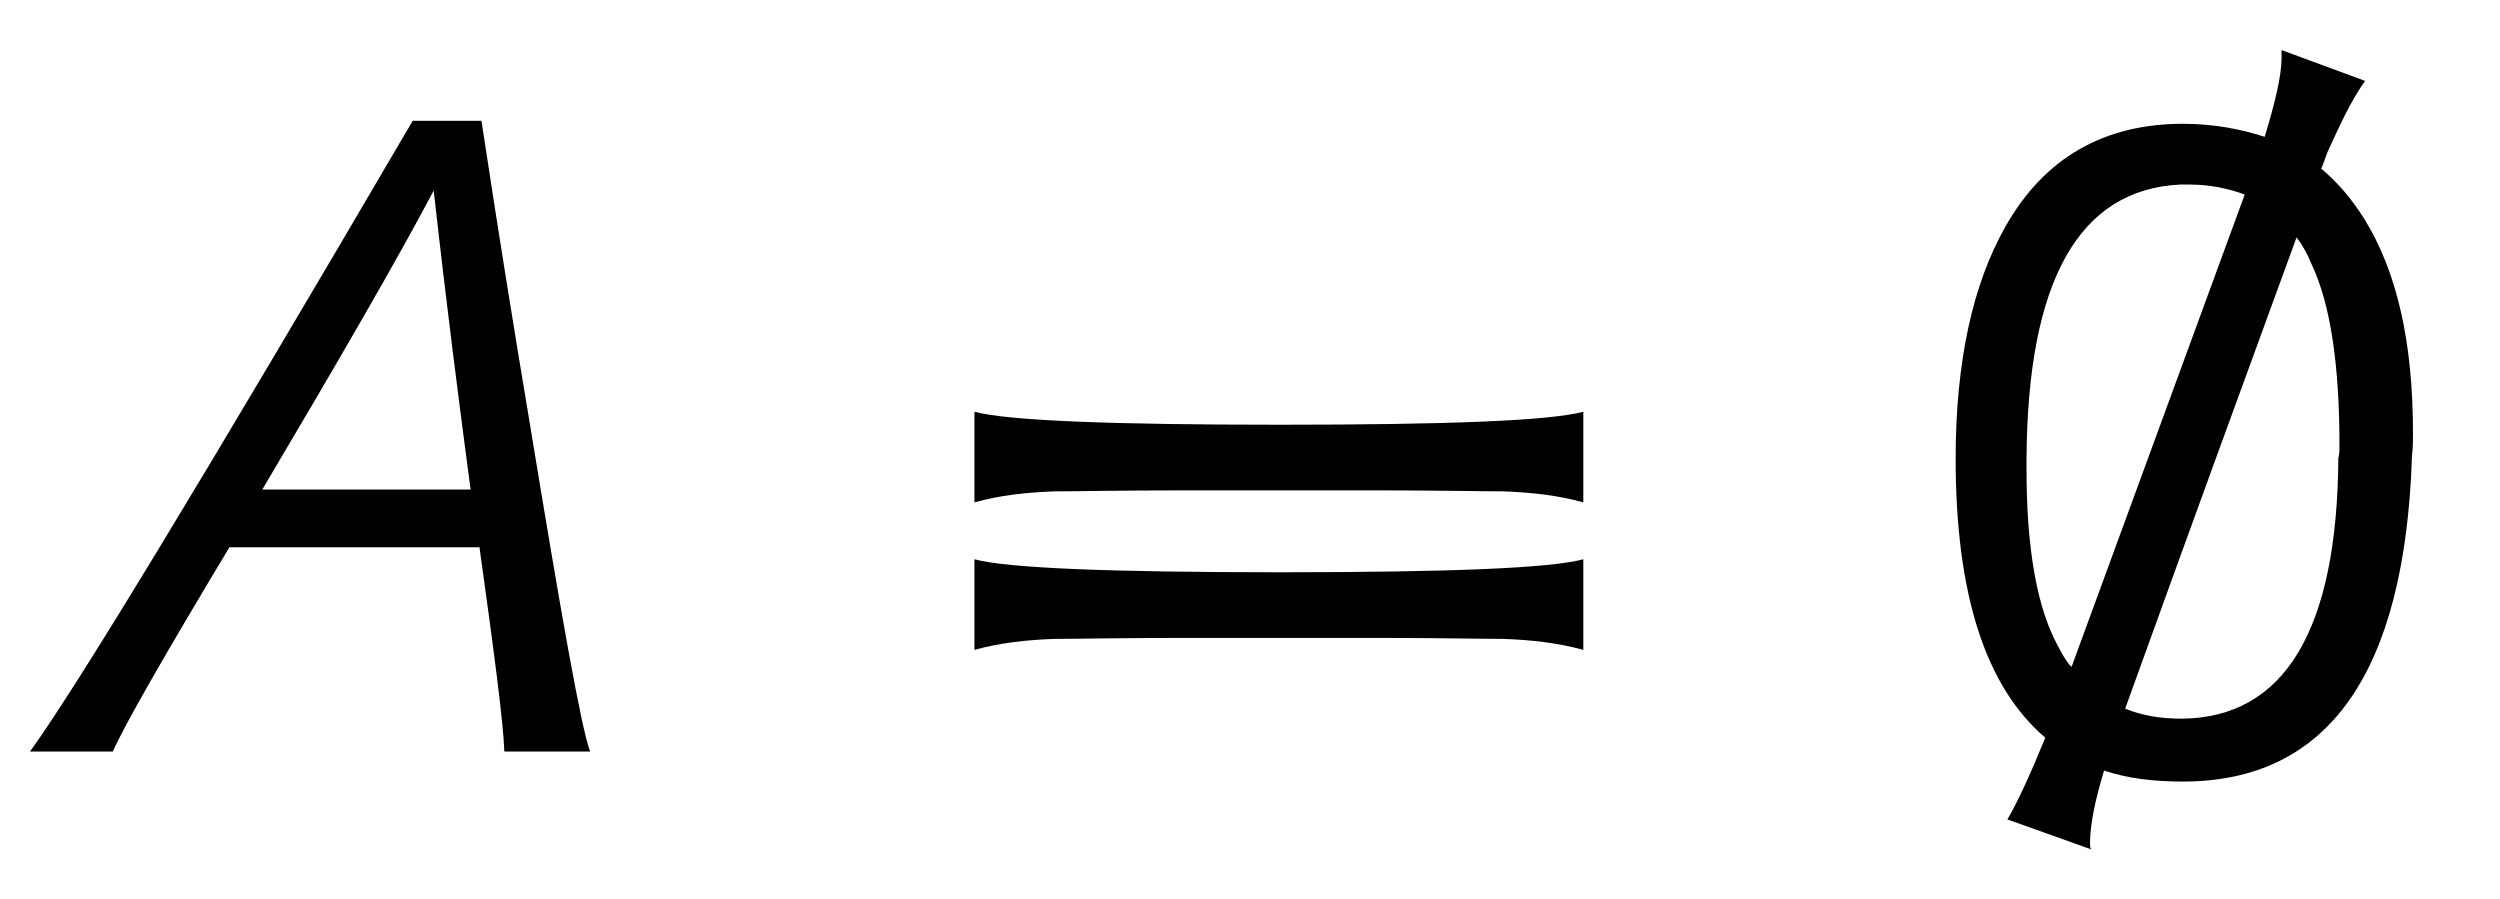 <?xml version='1.0' encoding='UTF-8'?>
<!-- This file was generated by dvisvgm 3.2.2 -->
<svg version='1.1' xmlns='http://www.w3.org/2000/svg' xmlns:xlink='http://www.w3.org/1999/xlink' width='24.995pt' height='8.99pt' viewBox='-.5 -7.514 24.995 8.99'>
<defs>
<use id='g2-30' xlink:href='#g1-30' transform='scale(1.25)'/>
<use id='g2-1101' xlink:href='#g1-1101' transform='scale(1.25)'/>
<use id='g2-2440' xlink:href='#g1-2440' transform='scale(1.25)'/>
<path id='g1-30' d='m2.893-.909c.279 0 .526 0 .741 0c.526 0 .877 .008 1.044 .008c.223 .008 .438 .032 .638 .088v-.725c-.263 .072-1.084 .104-2.423 .104s-2.184-.032-2.447-.104v.725c.199-.056 .414-.08 .638-.088c.167 0 .526-.008 1.06-.008c.223 0 .47 0 .749 0zm0-1.18c.279 0 .526 0 .741 0c.526 0 .877 .008 1.044 .008c.223 .008 .438 .032 .638 .088v-.725c-.263 .072-1.084 .104-2.423 .104s-2.184-.032-2.447-.104v.725c.199-.056 .414-.08 .638-.088c.167 0 .526-.008 1.06-.008c.223 0 .47 0 .749 0z'/>
<path id='g1-1101' d='m2.917-5.611c0 .024 0 .04 0 .056c0 .159-.056 .375-.135 .638c-.199-.064-.414-.104-.654-.104c-.63 0-1.108 .271-1.419 .821c-.263 .462-.399 1.084-.399 1.857c0 1.084 .239 1.825 .717 2.232c-.12 .295-.223 .518-.303 .654l.669 .239c-.008-.016-.008-.032-.008-.048c0-.151 .04-.343 .112-.582c.191 .064 .399 .088 .63 .088c1.164 0 1.777-.869 1.833-2.606c.008-.064 .008-.12 .008-.183c0-.725-.128-1.291-.391-1.714c-.096-.151-.207-.287-.343-.399c.024-.056 .04-.104 .048-.128c.096-.207 .183-.406 .303-.574l-.669-.247zm.454 3.26c-.008 1.379-.43 2.08-1.251 2.088c-.167 0-.319-.024-.454-.08c.462-1.283 1.044-2.877 1.371-3.77c.048 .064 .088 .135 .12 .215c.151 .319 .223 .805 .223 1.451c0 .032 0 .064-.008 .096zm-2.136 1.674c-.056-.064-.096-.143-.143-.239c-.143-.303-.215-.757-.215-1.331c0-.032 0-.064 0-.096c.008-1.427 .422-2.152 1.227-2.192c.032 0 .056 0 .08 0c.159 0 .311 .032 .438 .08l-1.379 3.762l-.008 .016z'/>
<path id='g1-2440' d='m4.32 0c-.072-.191-.231-1.092-.494-2.694c-.112-.669-.239-1.451-.375-2.351h-.55c-1.666 2.845-2.686 4.527-3.061 5.045h.662c.096-.215 .406-.757 .933-1.634h2c.12 .861 .191 1.403 .199 1.634h.685zm-2.622-2.096c.614-1.036 1.076-1.833 1.371-2.391c.104 .933 .207 1.73 .295 2.391h-1.666z'/>
</defs>
<g id='page10'>
<use x='0' y='0' xlink:href='#g2-2440'/>
<use x='8.685' y='0' xlink:href='#g2-30'/>
<use x='18.665' y='0' xlink:href='#g2-1101'/>
</g>
</svg>